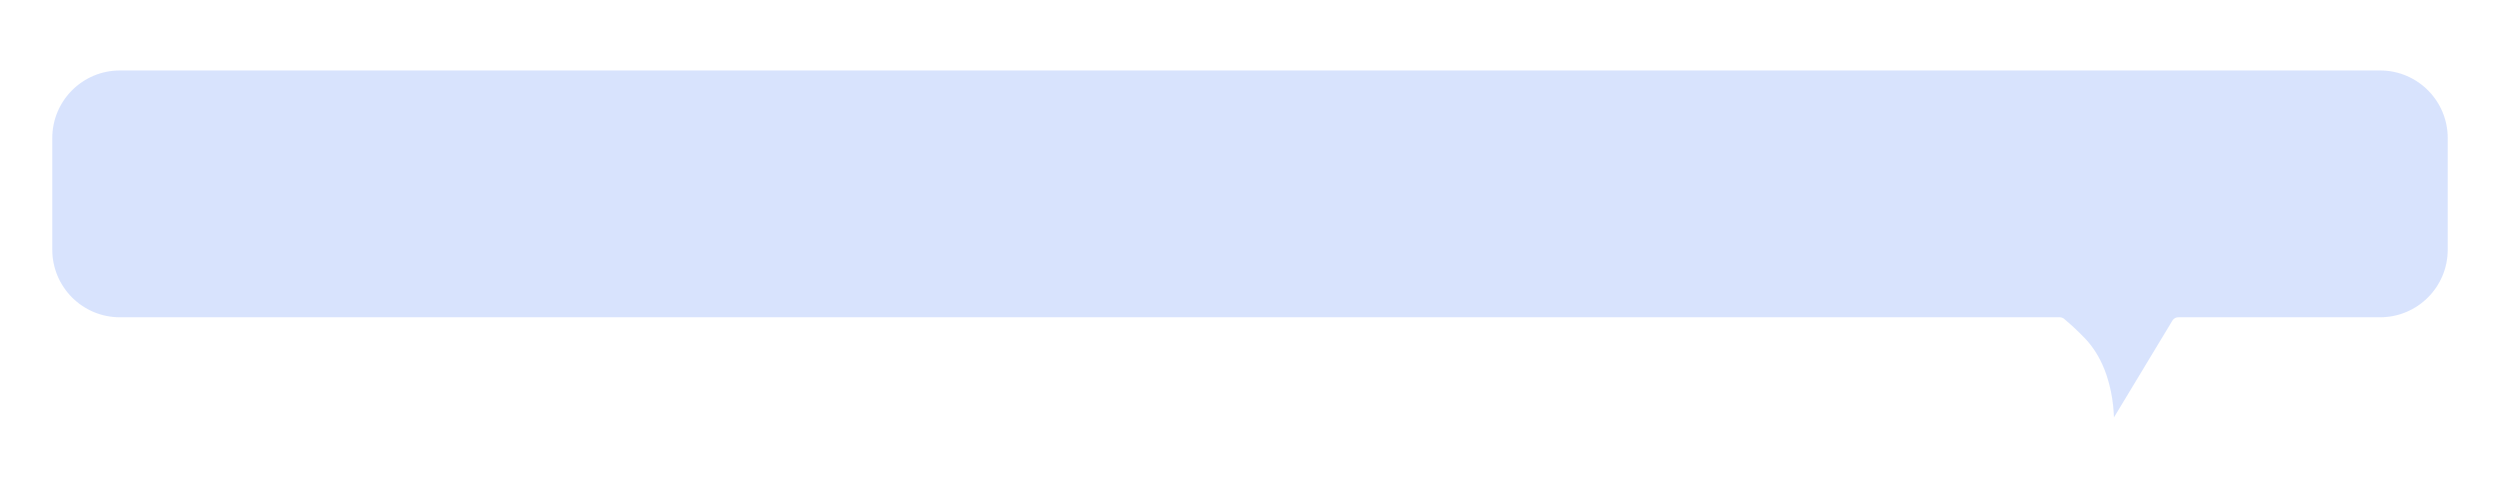 <svg width="275" height="55" viewBox="0 0 275 55" fill="none" xmlns="http://www.w3.org/2000/svg">
<g filter="url(#filter0_dd_935_15917)">
<path d="M261.812 7.001C266.334 7.001 270 10.666 270 15.188V27.463C270 31.985 266.334 35.65 261.812 35.65H239.608L232.355 47.665C232.279 47.792 232.124 47.85 231.982 47.804C231.859 47.763 231.774 47.652 231.764 47.525V47.47C231.764 47.469 231.765 47.468 231.765 47.467C231.765 47.464 231.765 47.46 231.766 47.455C231.767 47.444 231.768 47.428 231.77 47.406C231.773 47.362 231.777 47.296 231.781 47.211C231.79 47.039 231.797 46.787 231.796 46.474C231.793 45.845 231.754 44.966 231.602 43.973C231.296 41.979 230.545 39.554 228.79 37.722C228.044 36.943 227.293 36.255 226.574 35.65H13.188C8.666 35.65 5 31.985 5 27.463V15.188C5 10.666 8.666 7.001 13.188 7.001H261.812Z" fill="#B3C8FD" fill-opacity="0.5" shape-rendering="crispEdges"/>
<path d="M261.812 7.001L261.812 7.751L261.812 7.751L261.812 7.001ZM270 15.188L270.75 15.188L270.75 15.188L270 15.188ZM270 27.463L270.75 27.463V27.463H270ZM261.812 35.65L261.812 36.4L261.812 36.4L261.812 35.65ZM239.608 35.65V34.9C239.346 34.9 239.102 35.038 238.966 35.263L239.608 35.65ZM232.355 47.665L232.997 48.053L232.998 48.053L232.355 47.665ZM231.982 47.804L231.748 48.516L231.748 48.516L231.982 47.804ZM231.764 47.525H231.014C231.014 47.545 231.014 47.566 231.016 47.586L231.764 47.525ZM231.764 47.47L231.029 47.318C231.019 47.368 231.014 47.419 231.014 47.47H231.764ZM231.765 47.467L232.512 47.533L232.512 47.528L231.765 47.467ZM231.766 47.455L231.018 47.393L231.018 47.393L231.766 47.455ZM231.77 47.406L232.518 47.46L232.518 47.46L231.77 47.406ZM231.781 47.211L232.53 47.248L232.53 47.248L231.781 47.211ZM231.796 46.474L232.546 46.471L232.546 46.471L231.796 46.474ZM231.602 43.973L232.343 43.859L232.343 43.859L231.602 43.973ZM228.79 37.722L229.332 37.203L229.332 37.203L228.79 37.722ZM226.574 35.65L227.057 35.076C226.922 34.963 226.751 34.9 226.574 34.9V35.65ZM13.188 35.65L13.188 34.9L13.188 34.9L13.188 35.65ZM5 27.463L4.25 27.463L4.25 27.463L5 27.463ZM5 15.188L4.25 15.188V15.188H5ZM13.188 7.001L13.188 6.251L13.188 6.251L13.188 7.001ZM261.812 7.001L261.812 7.751C265.92 7.751 269.25 11.081 269.25 15.188L270 15.188L270.75 15.188C270.75 10.252 266.748 6.251 261.812 6.251L261.812 7.001ZM270 15.188H269.25V27.463H270H270.75V15.188H270ZM270 27.463L269.25 27.463C269.25 31.571 265.92 34.9 261.812 34.9L261.812 35.65L261.812 36.4C266.748 36.4 270.75 32.399 270.75 27.463L270 27.463ZM261.812 35.65V34.9H239.608V35.65V36.4H261.812V35.65ZM239.608 35.65L238.966 35.263L231.713 47.277L232.355 47.665L232.998 48.053L240.25 36.038L239.608 35.65ZM232.355 47.665L231.714 47.277C231.816 47.107 232.024 47.028 232.217 47.091L231.982 47.804L231.748 48.516C232.223 48.672 232.741 48.478 232.997 48.053L232.355 47.665ZM231.982 47.804L232.217 47.091C232.385 47.147 232.498 47.296 232.511 47.465L231.764 47.525L231.016 47.586C231.05 48.008 231.333 48.379 231.748 48.516L231.982 47.804ZM231.764 47.525H232.514V47.47H231.764H231.014V47.525H231.764ZM231.764 47.47L232.498 47.621C232.493 47.649 232.486 47.672 232.481 47.688C232.476 47.704 232.472 47.717 232.468 47.727C232.462 47.745 232.456 47.759 232.454 47.763C232.452 47.767 232.45 47.772 232.451 47.77C232.451 47.769 232.454 47.764 232.456 47.758C232.461 47.746 232.472 47.72 232.482 47.686C232.492 47.653 232.506 47.6 232.512 47.533L231.765 47.467L231.018 47.401C231.023 47.334 231.037 47.281 231.047 47.249C231.057 47.216 231.067 47.191 231.072 47.179C231.075 47.173 231.077 47.169 231.077 47.168C231.078 47.166 231.076 47.171 231.074 47.175C231.072 47.18 231.066 47.194 231.059 47.212C231.056 47.222 231.051 47.235 231.046 47.252C231.041 47.268 231.035 47.291 231.029 47.318L231.764 47.47ZM231.765 47.467L232.512 47.528C232.512 47.526 232.512 47.524 232.513 47.517L231.766 47.455L231.018 47.393C231.018 47.396 231.017 47.403 231.017 47.406L231.765 47.467ZM231.766 47.455L232.513 47.517C232.514 47.51 232.516 47.487 232.518 47.46L231.77 47.406L231.021 47.352C231.02 47.368 231.019 47.379 231.018 47.393L231.766 47.455ZM231.77 47.406L232.518 47.46C232.521 47.411 232.526 47.34 232.53 47.248L231.781 47.211L231.032 47.174C231.028 47.253 231.024 47.313 231.021 47.352L231.77 47.406ZM231.781 47.211L232.53 47.248C232.539 47.062 232.547 46.797 232.546 46.471L231.796 46.474L231.046 46.477C231.047 46.777 231.04 47.016 231.032 47.174L231.781 47.211ZM231.796 46.474L232.546 46.471C232.543 45.814 232.502 44.898 232.343 43.859L231.602 43.973L230.86 44.086C231.006 45.035 231.043 45.876 231.046 46.477L231.796 46.474ZM231.602 43.973L232.343 43.859C232.026 41.791 231.238 39.193 229.332 37.203L228.79 37.722L228.248 38.24C229.853 39.915 230.566 42.166 230.86 44.086L231.602 43.973ZM228.79 37.722L229.332 37.203C228.564 36.402 227.793 35.695 227.057 35.076L226.574 35.65L226.092 36.224C226.793 36.814 227.523 37.484 228.248 38.24L228.79 37.722ZM226.574 35.65V34.9H13.188V35.65V36.4H226.574V35.65ZM13.188 35.65L13.188 34.9C9.08 34.9 5.75 31.571 5.75 27.463L5 27.463L4.25 27.463C4.25 32.399 8.252 36.4 13.188 36.4L13.188 35.65ZM5 27.463H5.75V15.188H5H4.25V27.463H5ZM5 15.188L5.75 15.188C5.75 11.081 9.08 7.751 13.188 7.751L13.188 7.001L13.188 6.251C8.252 6.251 4.25 10.252 4.25 15.188L5 15.188ZM13.188 7.001V7.751H261.812V7.001V6.251H13.188V7.001Z" fill="white"/>
</g>
<defs>
<filter id="filter0_dd_935_15917" x="0.25" y="0.251" width="274.5" height="54.319" filterUnits="userSpaceOnUse" color-interpolation-filters="sRGB">
<feFlood flood-opacity="0" result="BackgroundImageFix"/>
<feColorMatrix in="SourceAlpha" type="matrix" values="0 0 0 0 0 0 0 0 0 0 0 0 0 0 0 0 0 0 127 0" result="hardAlpha"/>
<feOffset dy="2"/>
<feGaussianBlur stdDeviation="2"/>
<feComposite in2="hardAlpha" operator="out"/>
<feColorMatrix type="matrix" values="0 0 0 0 1 0 0 0 0 1 0 0 0 0 1 0 0 0 0.25 0"/>
<feBlend mode="normal" in2="BackgroundImageFix" result="effect1_dropShadow_935_15917"/>
<feColorMatrix in="SourceAlpha" type="matrix" values="0 0 0 0 0 0 0 0 0 0 0 0 0 0 0 0 0 0 127 0" result="hardAlpha"/>
<feOffset dy="-2"/>
<feGaussianBlur stdDeviation="2"/>
<feComposite in2="hardAlpha" operator="out"/>
<feColorMatrix type="matrix" values="0 0 0 0 1 0 0 0 0 1 0 0 0 0 1 0 0 0 0.25 0"/>
<feBlend mode="normal" in2="effect1_dropShadow_935_15917" result="effect2_dropShadow_935_15917"/>
<feBlend mode="normal" in="SourceGraphic" in2="effect2_dropShadow_935_15917" result="shape"/>
</filter>
</defs>
</svg>
